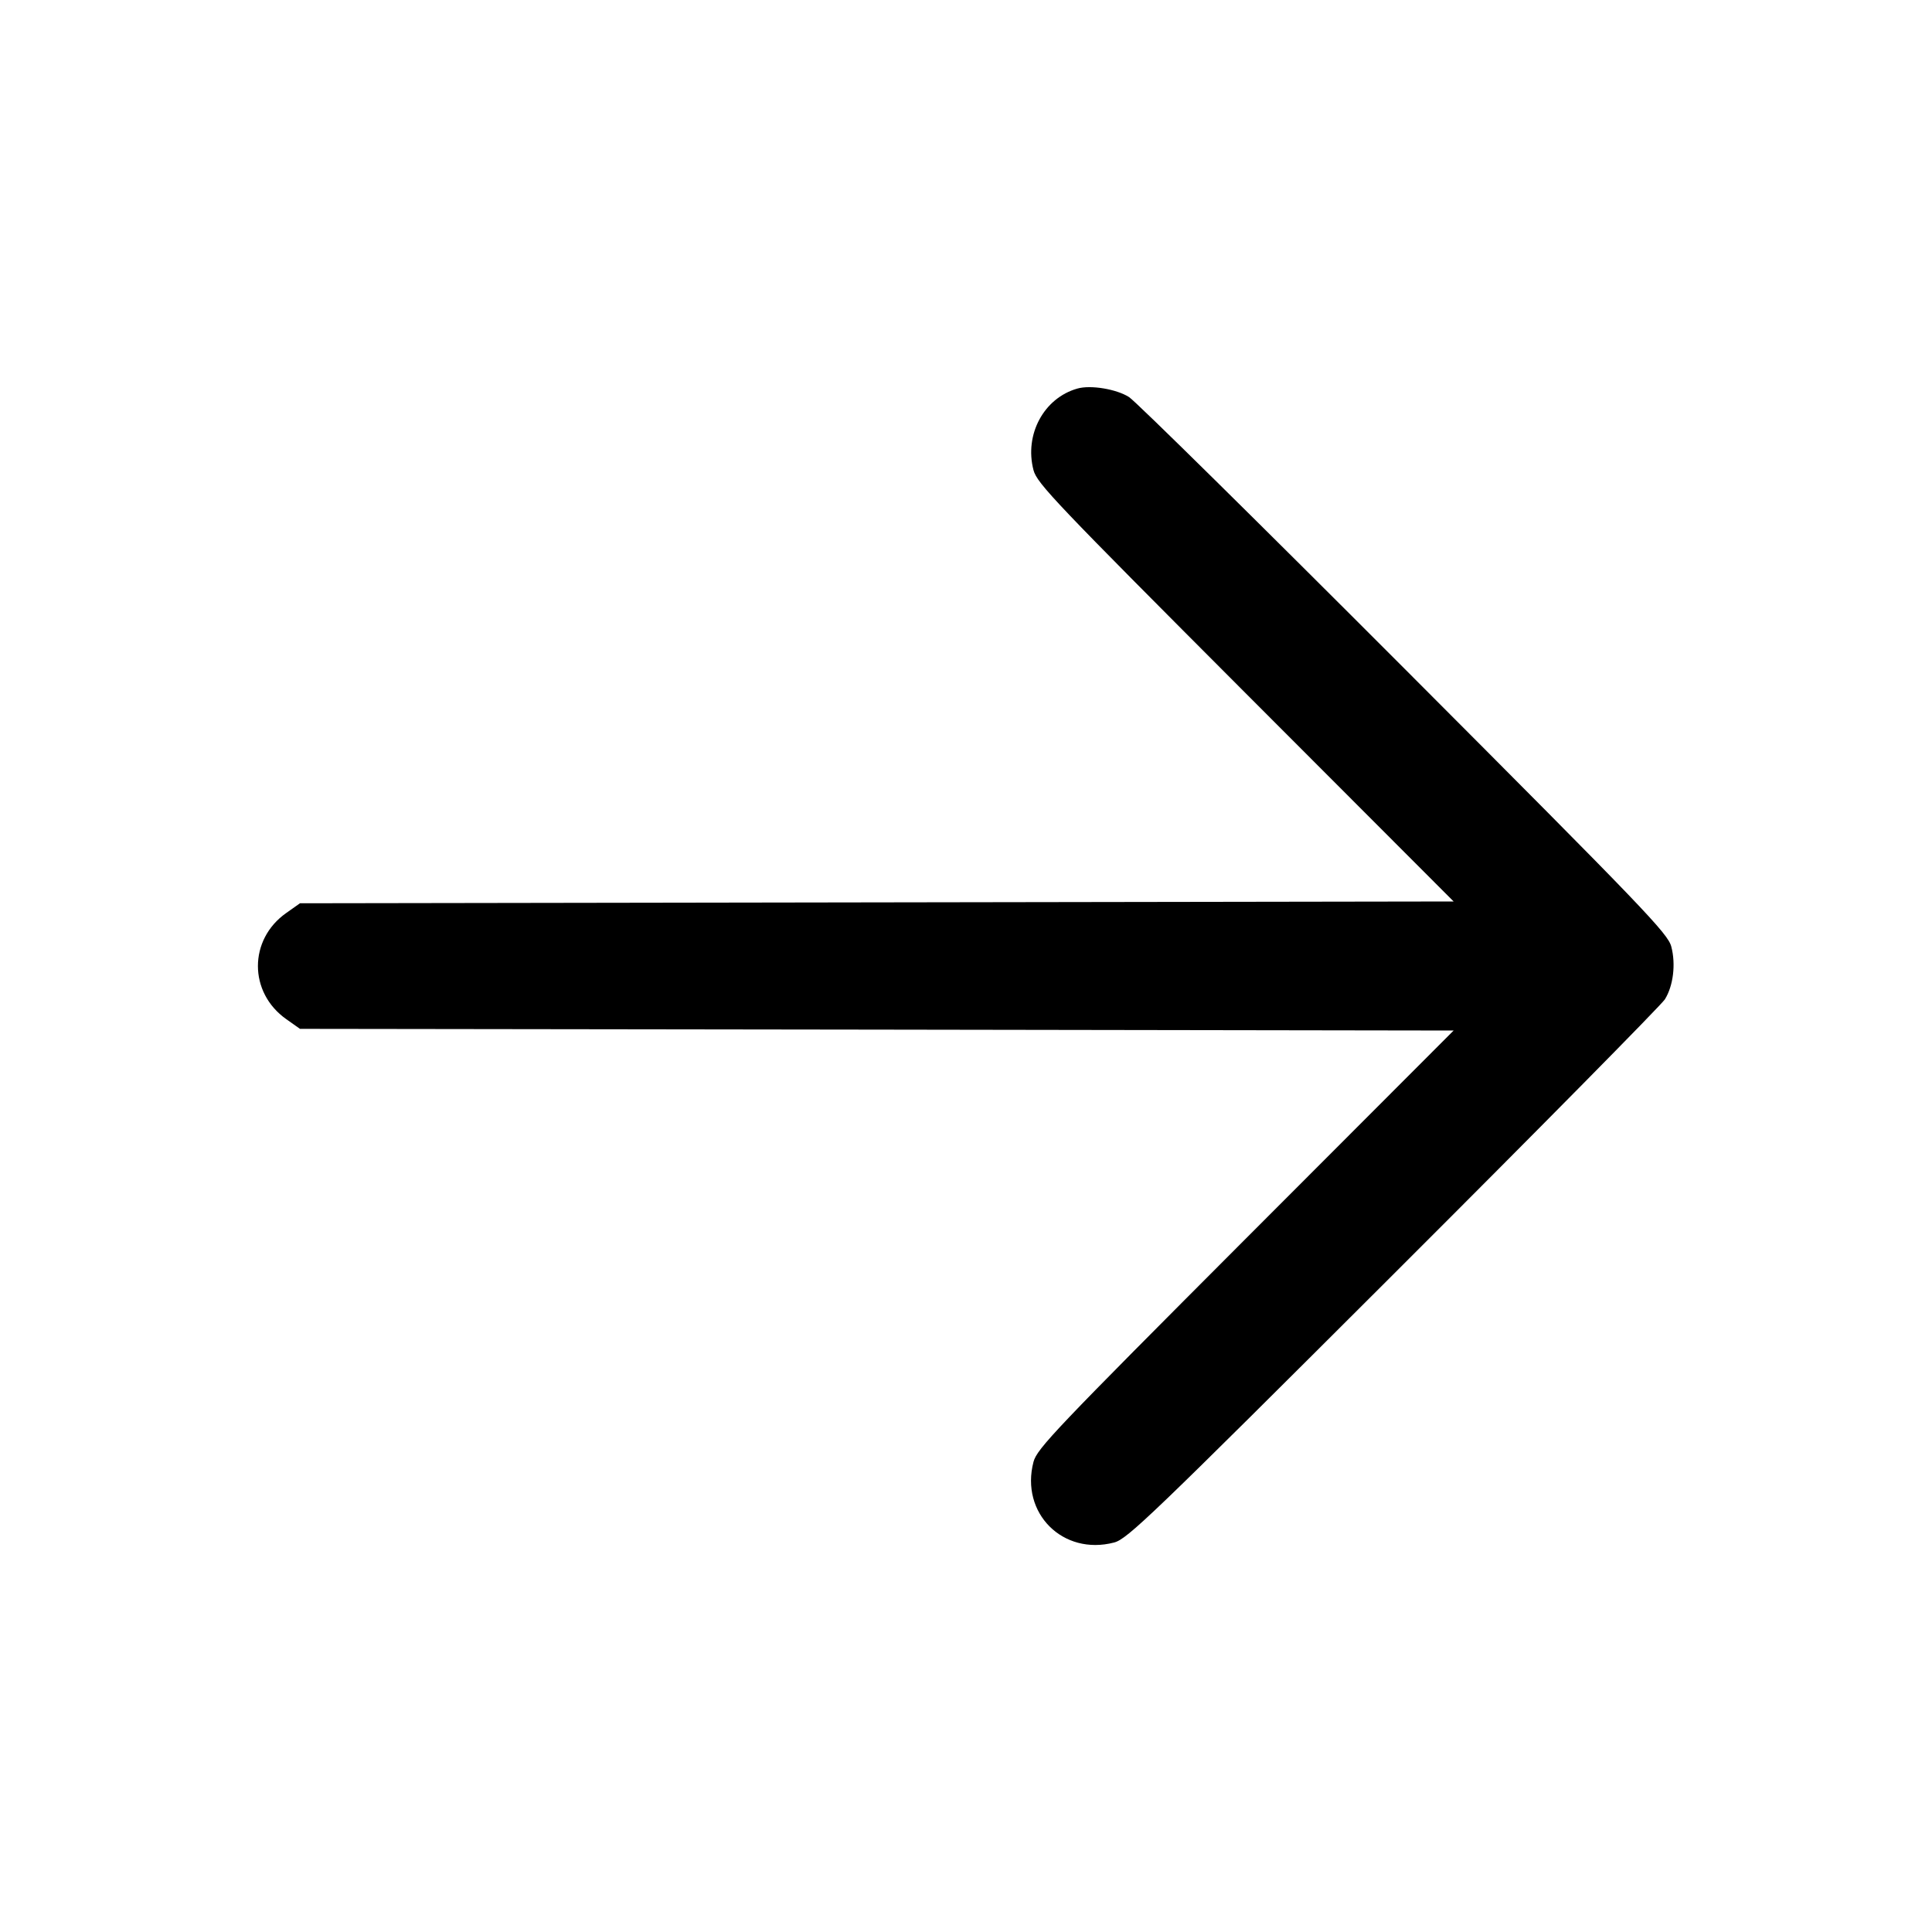 <svg width="15" height="15" fill="none" xmlns="http://www.w3.org/2000/svg"><path d="M8.364 3.017 C 8.104 3.091,7.952 3.374,8.024 3.650 C 8.051 3.753,8.197 3.905,9.670 5.381 L 11.286 6.999 6.808 7.006 L 2.329 7.013 2.223 7.088 C 1.929 7.294,1.929 7.706,2.223 7.913 L 2.329 7.988 6.808 7.994 L 11.286 8.001 9.670 9.619 C 8.197 11.095,8.051 11.247,8.024 11.350 C 7.920 11.748,8.252 12.080,8.650 11.976 C 8.753 11.949,8.936 11.773,10.820 9.892 C 11.952 8.762,12.899 7.802,12.926 7.759 C 12.991 7.655,13.012 7.487,12.976 7.350 C 12.949 7.247,12.774 7.065,10.904 5.191 C 9.781 4.066,8.819 3.117,8.766 3.083 C 8.669 3.021,8.467 2.987,8.364 3.017 " fill="currentColor" stroke="none" fill-rule="evenodd"></path></svg>